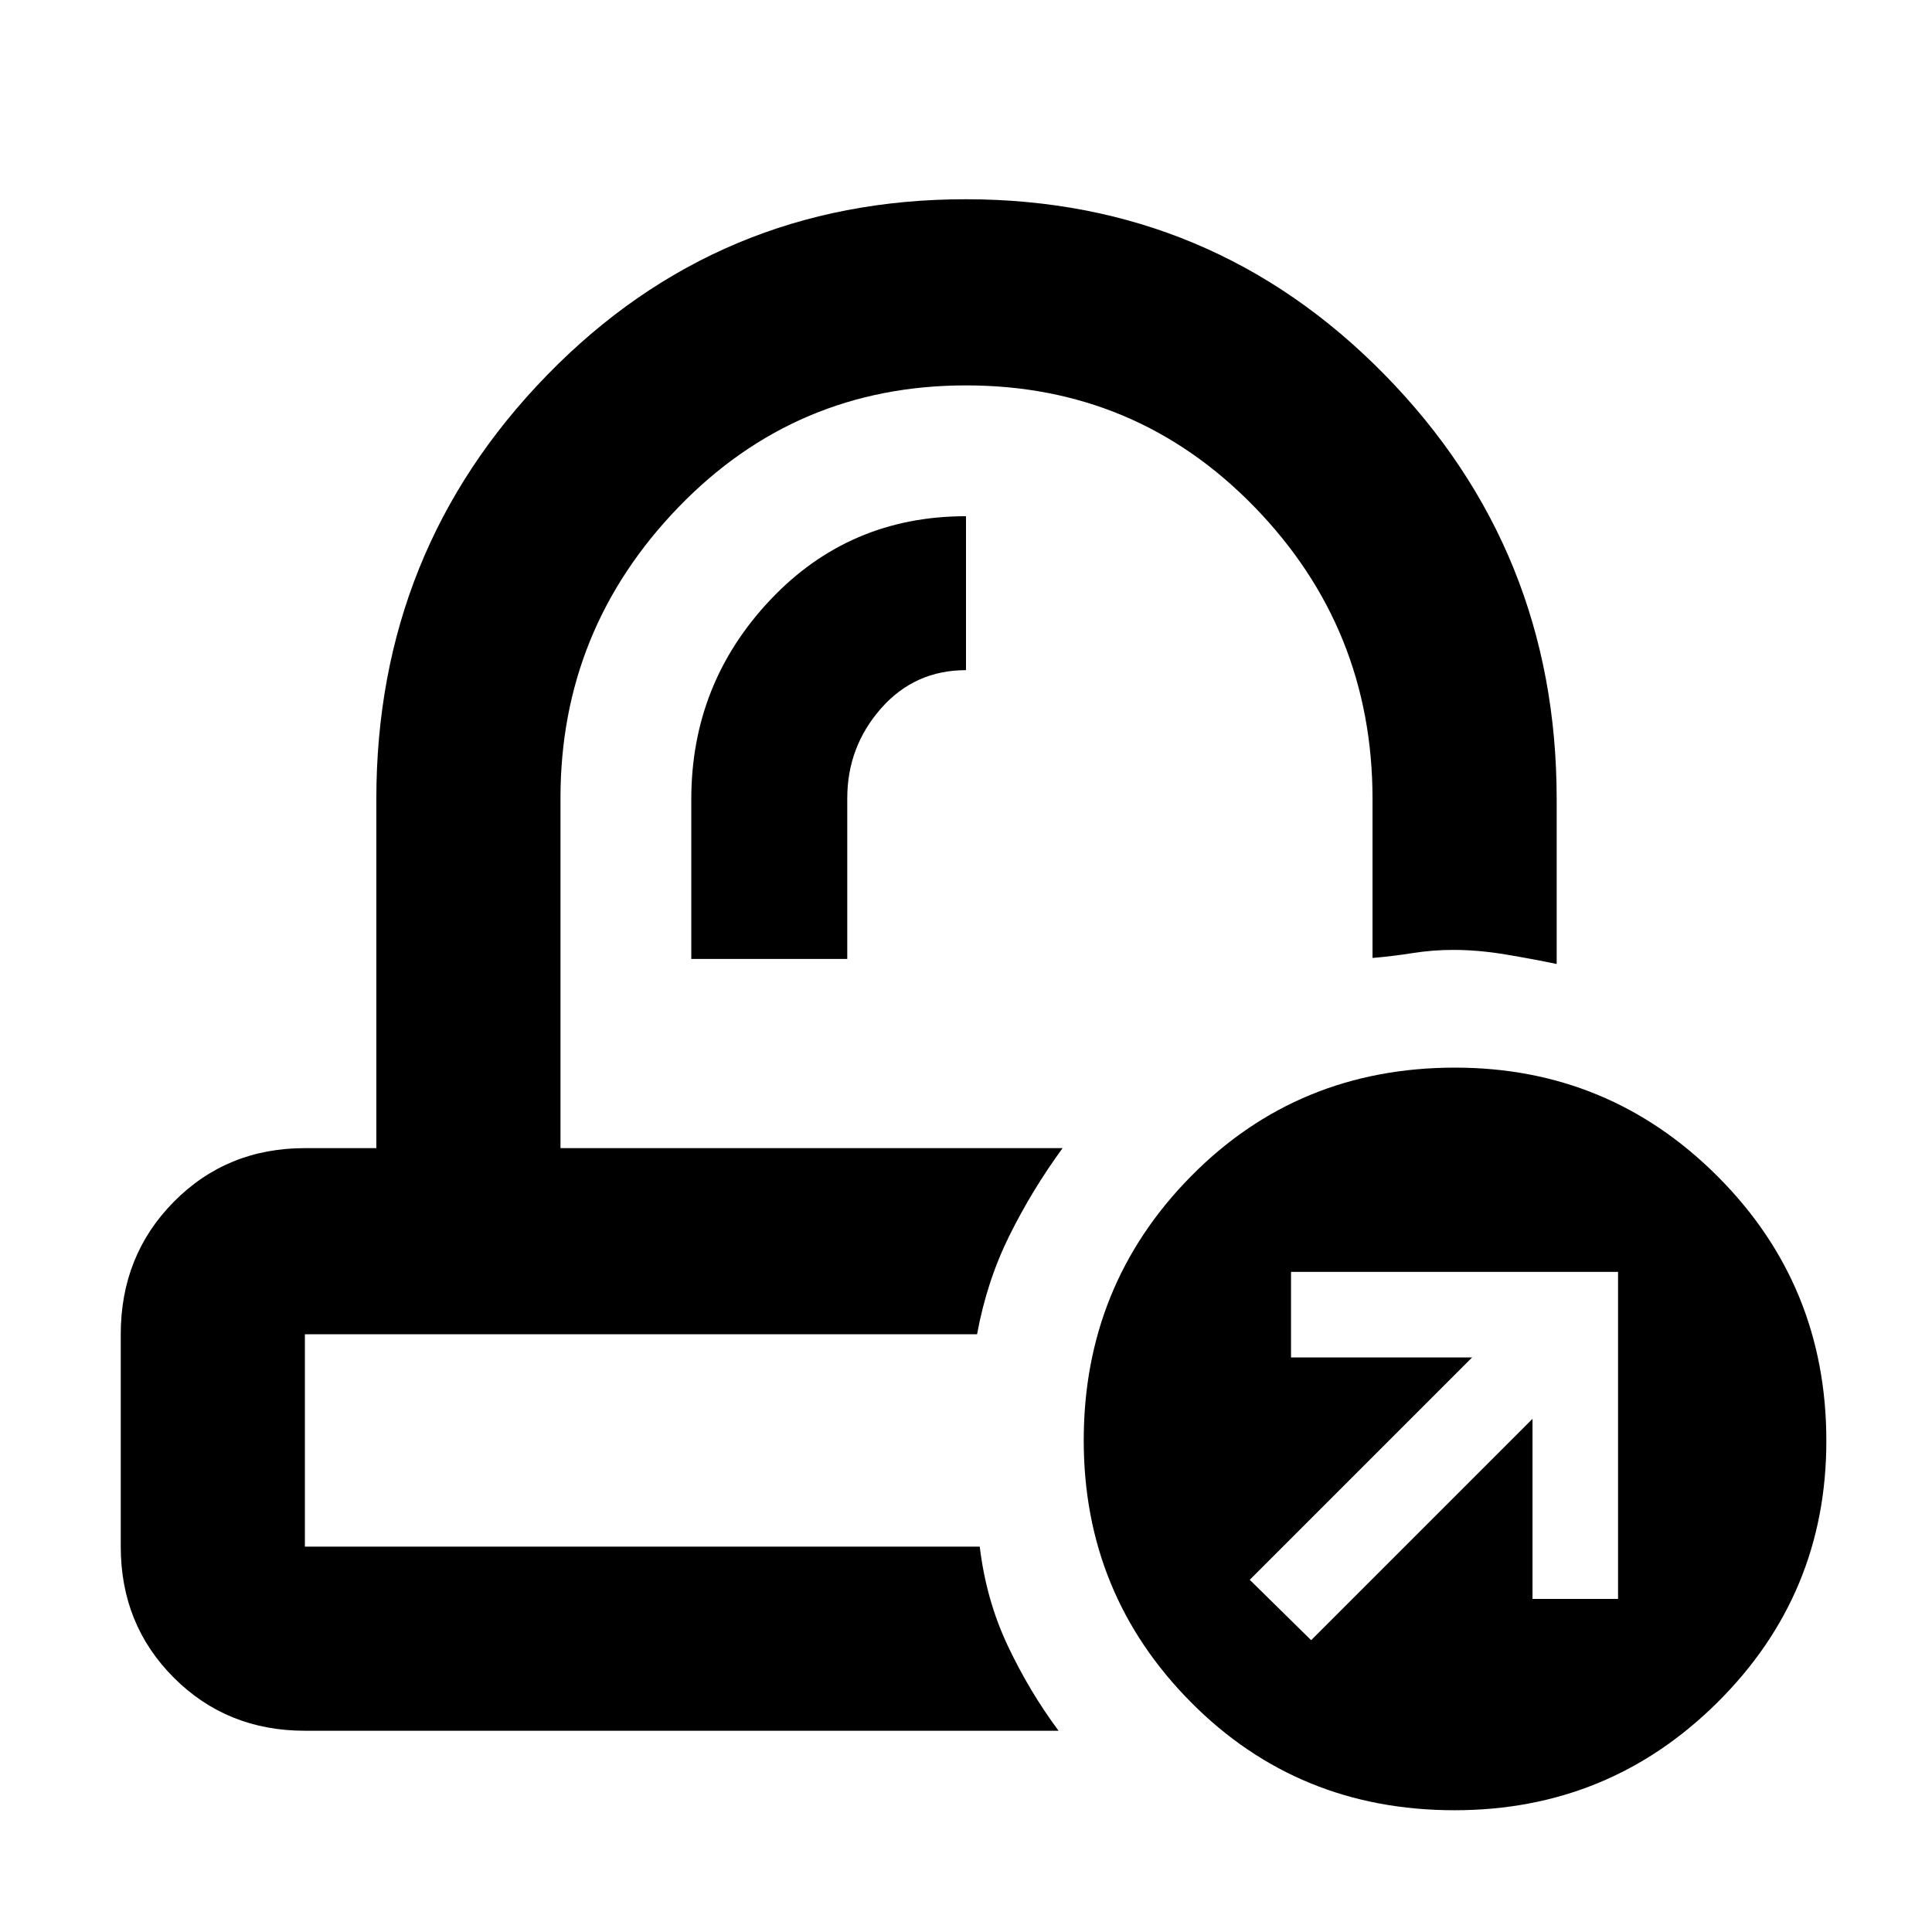 <svg xmlns="http://www.w3.org/2000/svg" height="48" viewBox="0 -960 960 960" width="48"><path d="M528-389.5ZM485.5-297Zm-142-186.5H421v-79.83q0-25.53 16.73-44.6T480-627v-76.5q-58 0-97.25 41.58t-39.25 99.03v79.39ZM151.5-100q-38.77 0-65.13-26.37Q60-152.73 60-191.5V-297q0-39.18 26.37-65.84 26.36-26.66 65.13-26.66H187V-563q0-123.66 85.05-210.83Q357.1-861 479.8-861T688-773.83q85.5 87.17 85.5 210.83v82q-11.99-2.5-25.48-4.75T722-488q-10 0-20.05 1.58Q691.9-484.83 682-484v-78.98q0-84.78-58.69-145.15-58.69-60.37-143.25-60.37T337-707.84q-58.5 60.66-58.5 144.34v174H528q-15 20.5-26.32 43.24-11.32 22.74-16.18 49.26h-334v105.5h335.33q3.17 26.5 13.92 49.25T526-100H151.5Zm571.26 39.5q-77.76 0-131.01-53.7-53.25-53.69-53.25-130.05 0-77.18 53.26-131.22 53.26-54.03 131.23-54.03 76.51 0 130.51 54.06 54 54.05 54 131.44 0 76.11-53.99 129.8-53.98 53.7-130.75 53.7ZM651.5-145l110-110v89.5H804V-328H641.5v42.5h90L621-175l30.5 30Z"/></svg>